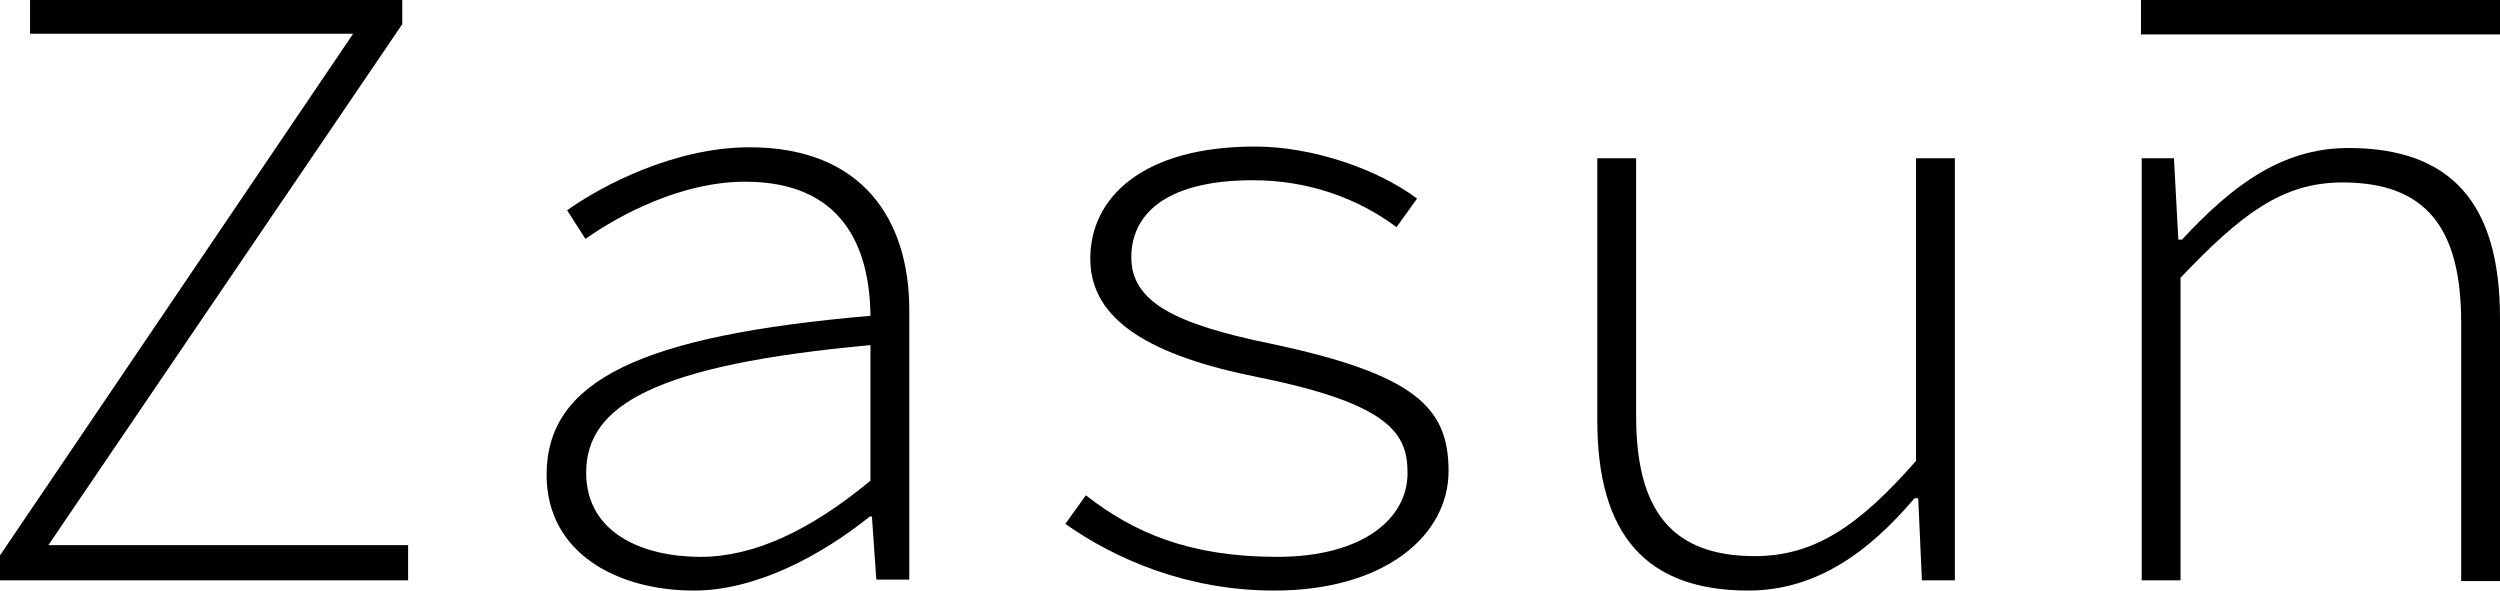 <?xml version="1.0" encoding="utf-8"?>
<!-- Generator: Adobe Illustrator 27.2.0, SVG Export Plug-In . SVG Version: 6.00 Build 0)  -->
<svg version="1.1" id="Warstwa_1" xmlns="http://www.w3.org/2000/svg" xmlns:xlink="http://www.w3.org/1999/xlink" x="0px" y="0px"
	 viewBox="0 0 34.12 8.06" style="enable-background:new 0 0 34.12 8.06;" xml:space="preserve">
<style type="text/css">
	.st0{fill:#FFFFFF;}
</style>
<g>
	<path d="M0,7.58l4.82-7.12H0.41V0h5.08v0.33L0.66,7.44h4.91v0.48H0V7.58z"/>
	<path d="M7.46,6.48c0-1.29,1.29-1.9,4.42-2.17c-0.01-0.95-0.39-1.83-1.71-1.83c-0.87,0-1.71,0.45-2.18,0.78L7.74,2.87
		C8.2,2.54,9.2,2.01,10.23,2.01c1.54,0,2.18,0.99,2.18,2.22v3.68h-0.45L11.9,7.05h-0.03c-0.66,0.53-1.55,1.01-2.4,1.01
		C8.44,8.06,7.46,7.56,7.46,6.48z M11.88,6.56V4.71C8.94,4.98,8,5.53,8,6.45C8,7.28,8.78,7.6,9.56,7.6
		C10.29,7.6,11.06,7.24,11.88,6.56z"/>
	<path d="M14.54,7.15l0.28-0.39c0.64,0.5,1.4,0.84,2.61,0.84c1.18,0,1.78-0.53,1.78-1.14c0-0.52-0.2-0.94-2.03-1.31
		c-1.46-0.29-2.3-0.77-2.3-1.62c0-0.83,0.71-1.53,2.25-1.53c0.77,0,1.66,0.3,2.21,0.71L19.06,3.1c-0.51-0.38-1.18-0.64-1.96-0.64
		c-1.25,0-1.66,0.51-1.66,1.05c0,0.61,0.59,0.91,1.9,1.18c1.99,0.42,2.43,0.88,2.43,1.74c0,0.87-0.86,1.63-2.38,1.63
		C16.2,8.06,15.22,7.63,14.54,7.15z"/>
	<path d="M21.8,5.74V2.16h0.53v3.52c0,1.28,0.48,1.91,1.62,1.91c0.81,0,1.42-0.41,2.2-1.3V2.16h0.53v5.76h-0.45L26.18,6.8h-0.05
		c-0.62,0.73-1.34,1.26-2.27,1.26C22.47,8.06,21.8,7.3,21.8,5.74z"/>
	<path d="M29.22,2.16h0.45l0.06,1.11h0.05c0.66-0.71,1.34-1.25,2.27-1.25c1.4,0,2.07,0.75,2.07,2.32v3.59h-0.53V4.4
		c0-1.29-0.48-1.91-1.62-1.91c-0.82,0-1.38,0.43-2.21,1.3v4.13h-0.53V2.16z"/>
	<rect x="29.22" width="4.9" height="0.47"/>
</g>
</svg>
